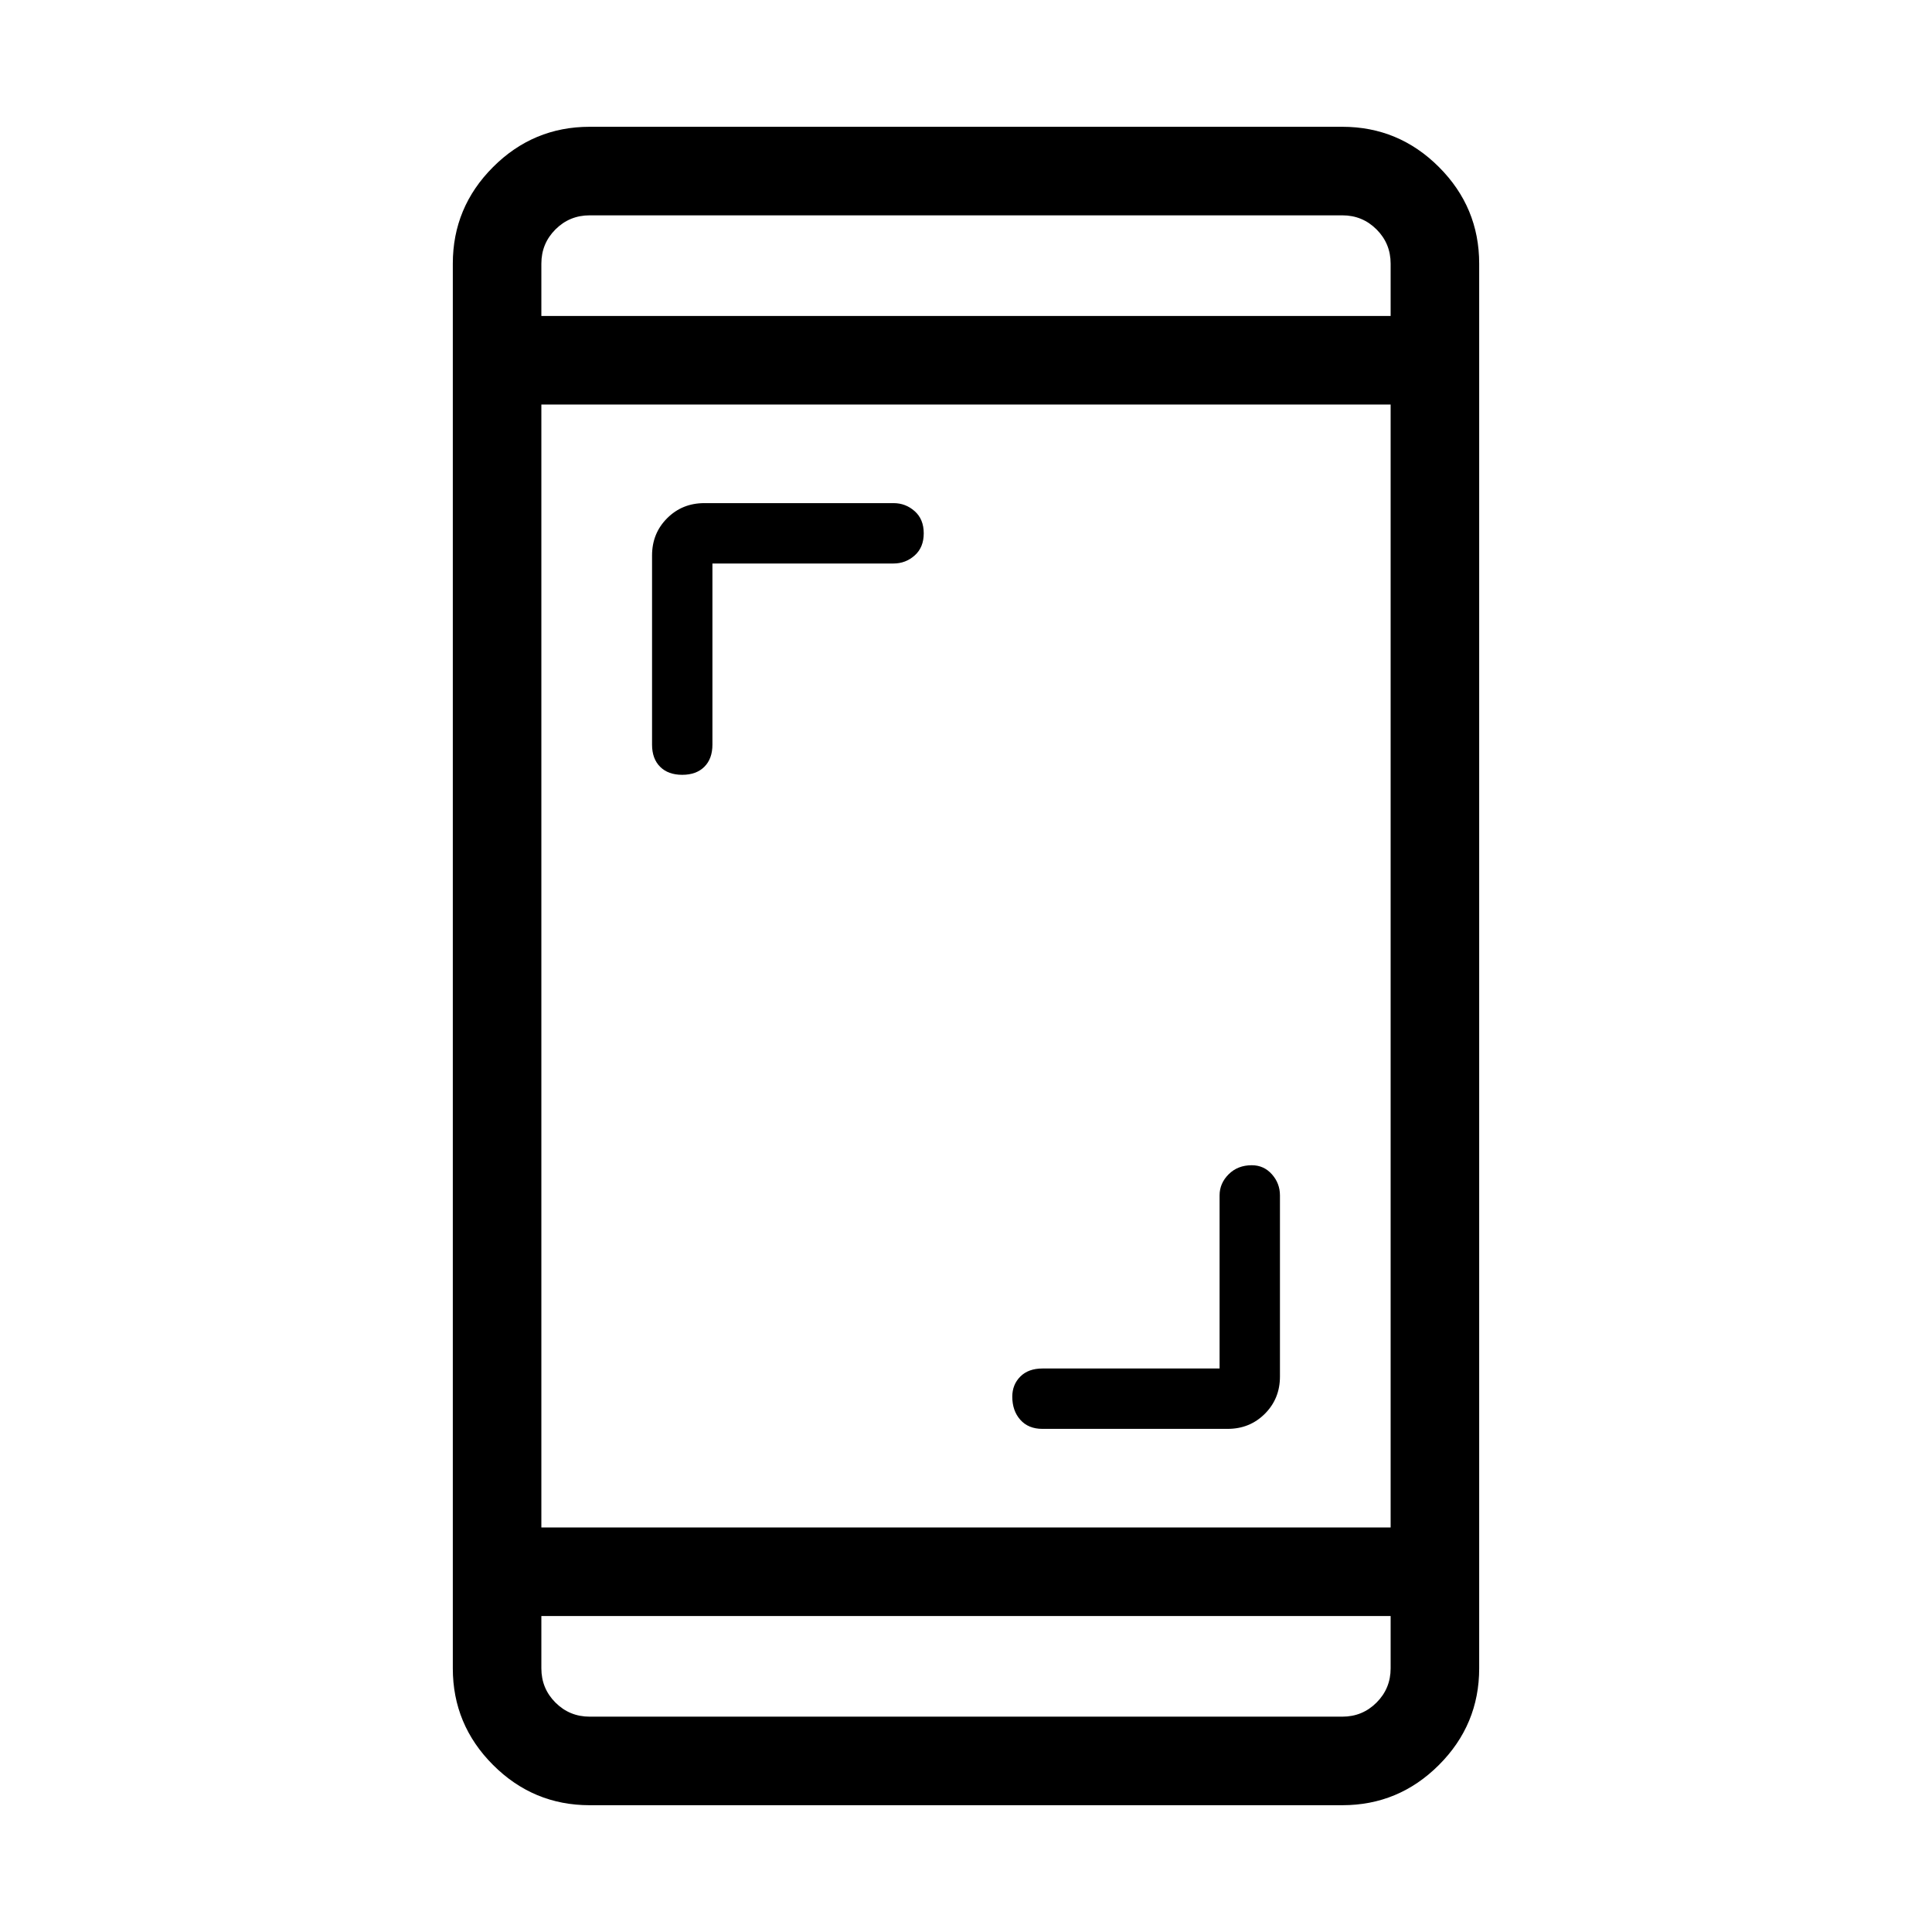 <svg xmlns="http://www.w3.org/2000/svg" height="48" width="48"><path d="M16.95 19.25q-.35 0-.55-.2-.2-.2-.2-.55v-4.7q0-.55.375-.925t.925-.375h4.7q.3 0 .525.2.225.2.225.55 0 .35-.225.55-.225.2-.525.2h-4.5v4.5q0 .35-.2.55-.2.2-.55.2ZM25.9 35.5q-.35 0-.55-.225-.2-.225-.2-.575 0-.3.2-.5t.55-.2h4.4v-4.3q0-.3.225-.525.225-.225.575-.225.3 0 .5.225t.2.525v4.5q0 .55-.375.925t-.925.375Zm-11.25 9.35q-1.4 0-2.4-1t-1-2.4V6.55q0-1.4 1-2.4t2.4-1h18.7q1.4 0 2.4 1t1 2.4v34.9q0 1.4-1 2.4t-2.4 1Zm-1.2-6.9h21.1v-27.9h-21.1Zm0 2.2v1.3q0 .5.35.85t.85.35h18.7q.5 0 .85-.35t.35-.85v-1.3Zm0-32.3h21.1v-1.3q0-.5-.35-.85t-.85-.35h-18.7q-.5 0-.85.35t-.35.85Zm0-2.5v2.5-2.5Zm0 37.3v-2.5 2.5Z"/></svg>